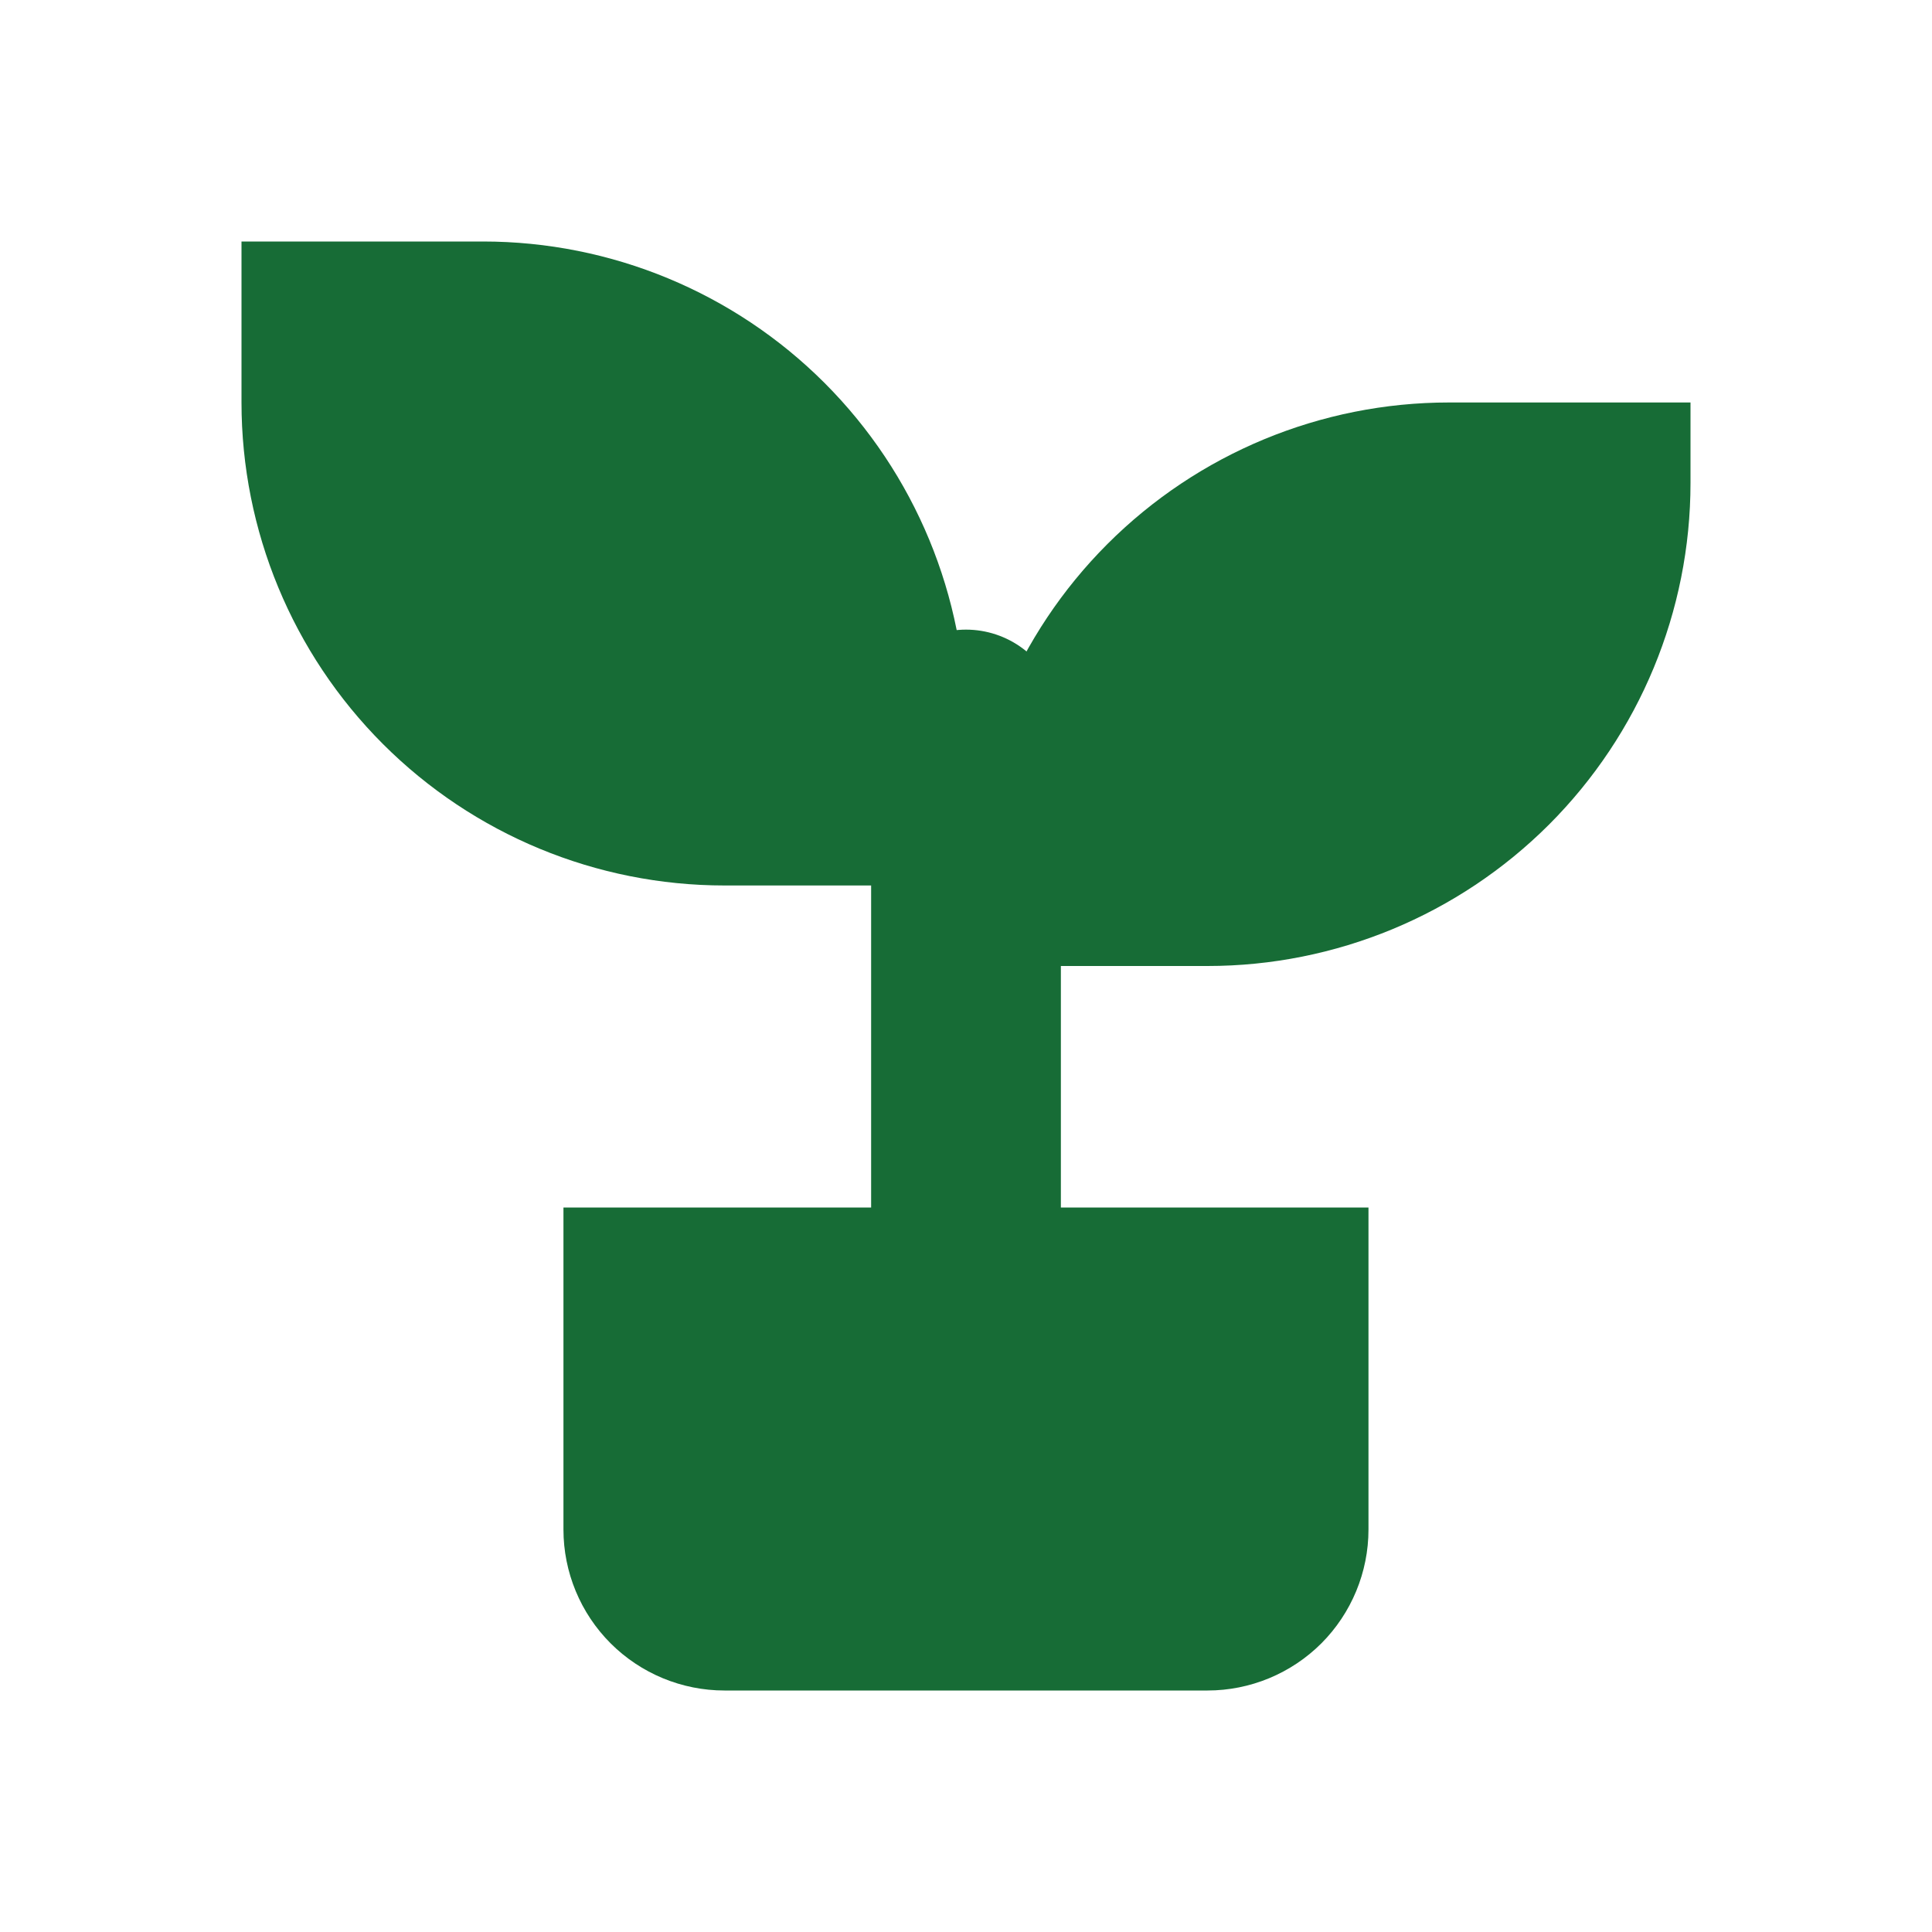 
    <svg width="28" height="28" viewBox="0 0 28 28" fill="none" xmlns="http://www.w3.org/2000/svg">
      <path
        d="M8.166 17.5H19.833V22.167C19.833 22.785 19.587 23.379 19.15 23.817C18.712 24.254 18.119 24.5 17.5 24.5H10.5C9.881 24.5 9.288 24.254 8.85 23.817C8.412 23.379 8.166 22.785 8.166 22.167V17.5Z"
        fill="#176c36"
      />
      <path
        d="M14 10.5C14 8.643 13.262 6.863 11.95 5.55C10.637 4.237 8.857 3.5 7 3.5H3.5V5.833C3.5 7.69 4.237 9.47 5.55 10.783C6.863 12.096 8.643 12.833 10.5 12.833H14"
        fill="#176c36"
      />
      <path
        d="M14 12.833C14 10.977 14.738 9.196 16.05 7.884C17.363 6.571 19.143 5.833 21 5.833H24.5V7C24.5 8.857 23.762 10.637 22.45 11.95C21.137 13.262 19.357 14 17.5 14H14"
        fill="#176c36"
      />
      <path
        d="M14 17.5V10.5"
        stroke="#176c36"
        stroke-width="2.75"
        stroke-linecap="round"
        stroke-linejoin="round"
      />
    </svg>